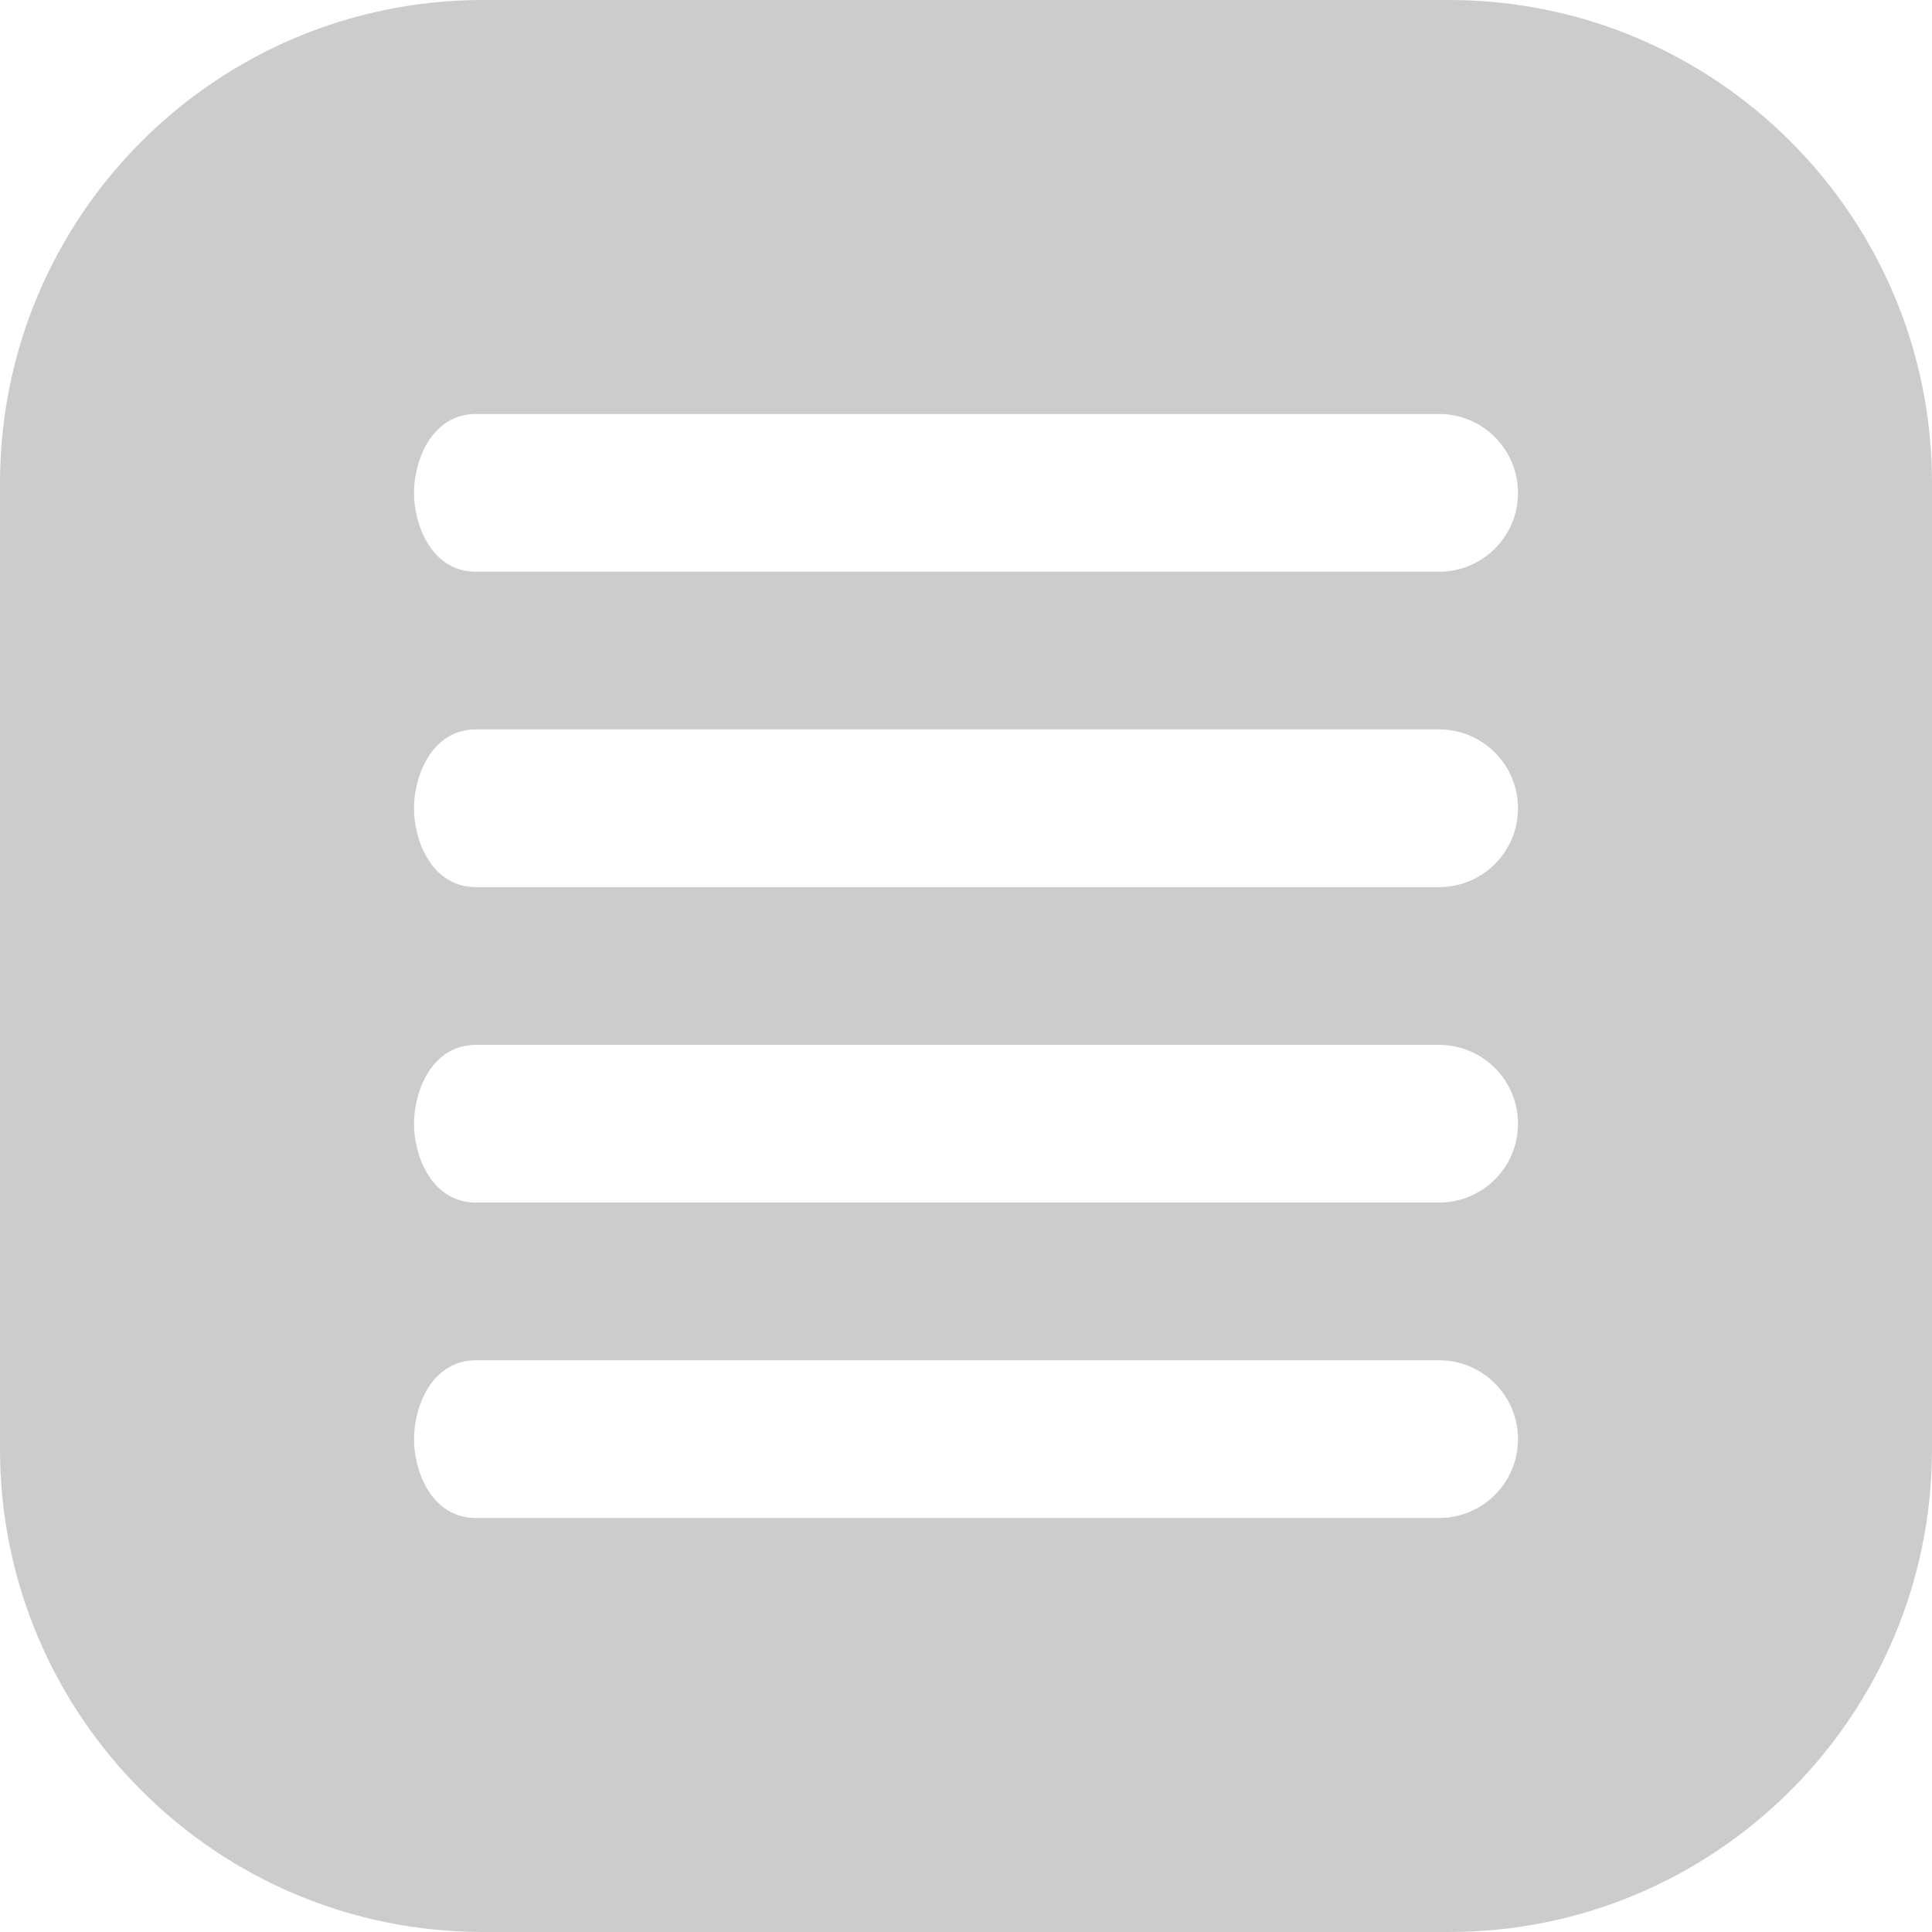 <svg width="28" height="28" viewBox="0 0 28 28" fill="none" xmlns="http://www.w3.org/2000/svg">
<g filter="url(#filter0_b_1114_371)">
<path d="M0 7C0 3.134 3.134 0 7 0H14H21C24.866 0 28 3.134 28 7V21C28 24.866 24.866 28 21 28H7C3.134 28 0 24.866 0 21V7Z" fill="black" fill-opacity="0.2"/>
</g>
<path d="M6 20.857C6 21.321 6.253 22 6.899 22H20.857C21.488 22 22 21.488 22 20.857C22 20.226 21.488 19.714 20.857 19.714H6.899C6.253 19.714 6 20.394 6 20.857Z" fill="white"/>
<path d="M6 16.286C6 16.749 6.253 17.428 6.899 17.428H20.857C21.488 17.428 22 16.917 22 16.286C22 15.655 21.488 15.143 20.857 15.143H6.899C6.253 15.143 6 15.822 6 16.286Z" fill="white"/>
<path d="M6 11.714C6 12.178 6.253 12.857 6.899 12.857H20.857C21.488 12.857 22 12.345 22 11.714C22 11.083 21.488 10.571 20.857 10.571H6.899C6.253 10.571 6 11.251 6 11.714Z" fill="white"/>
<path d="M6 7.143C6 7.606 6.253 8.286 6.899 8.286H20.857C21.488 8.286 22 7.774 22 7.143C22 6.512 21.488 6 20.857 6H6.899C6.253 6 6 6.679 6 7.143Z" fill="white"/>
<defs>
<filter id="filter0_b_1114_371" x="-222.4" y="-222.4" width="472.8" height="472.8" filterUnits="userSpaceOnUse" color-interpolation-filters="sRGB">
<feFlood flood-opacity="0" result="BackgroundImageFix"/>
<feGaussianBlur in="BackgroundImageFix" stdDeviation="111.2"/>
<feComposite in2="SourceAlpha" operator="in" result="effect1_backgroundBlur_1114_371"/>
<feBlend mode="normal" in="SourceGraphic" in2="effect1_backgroundBlur_1114_371" result="shape"/>
</filter>
</defs>
</svg>
